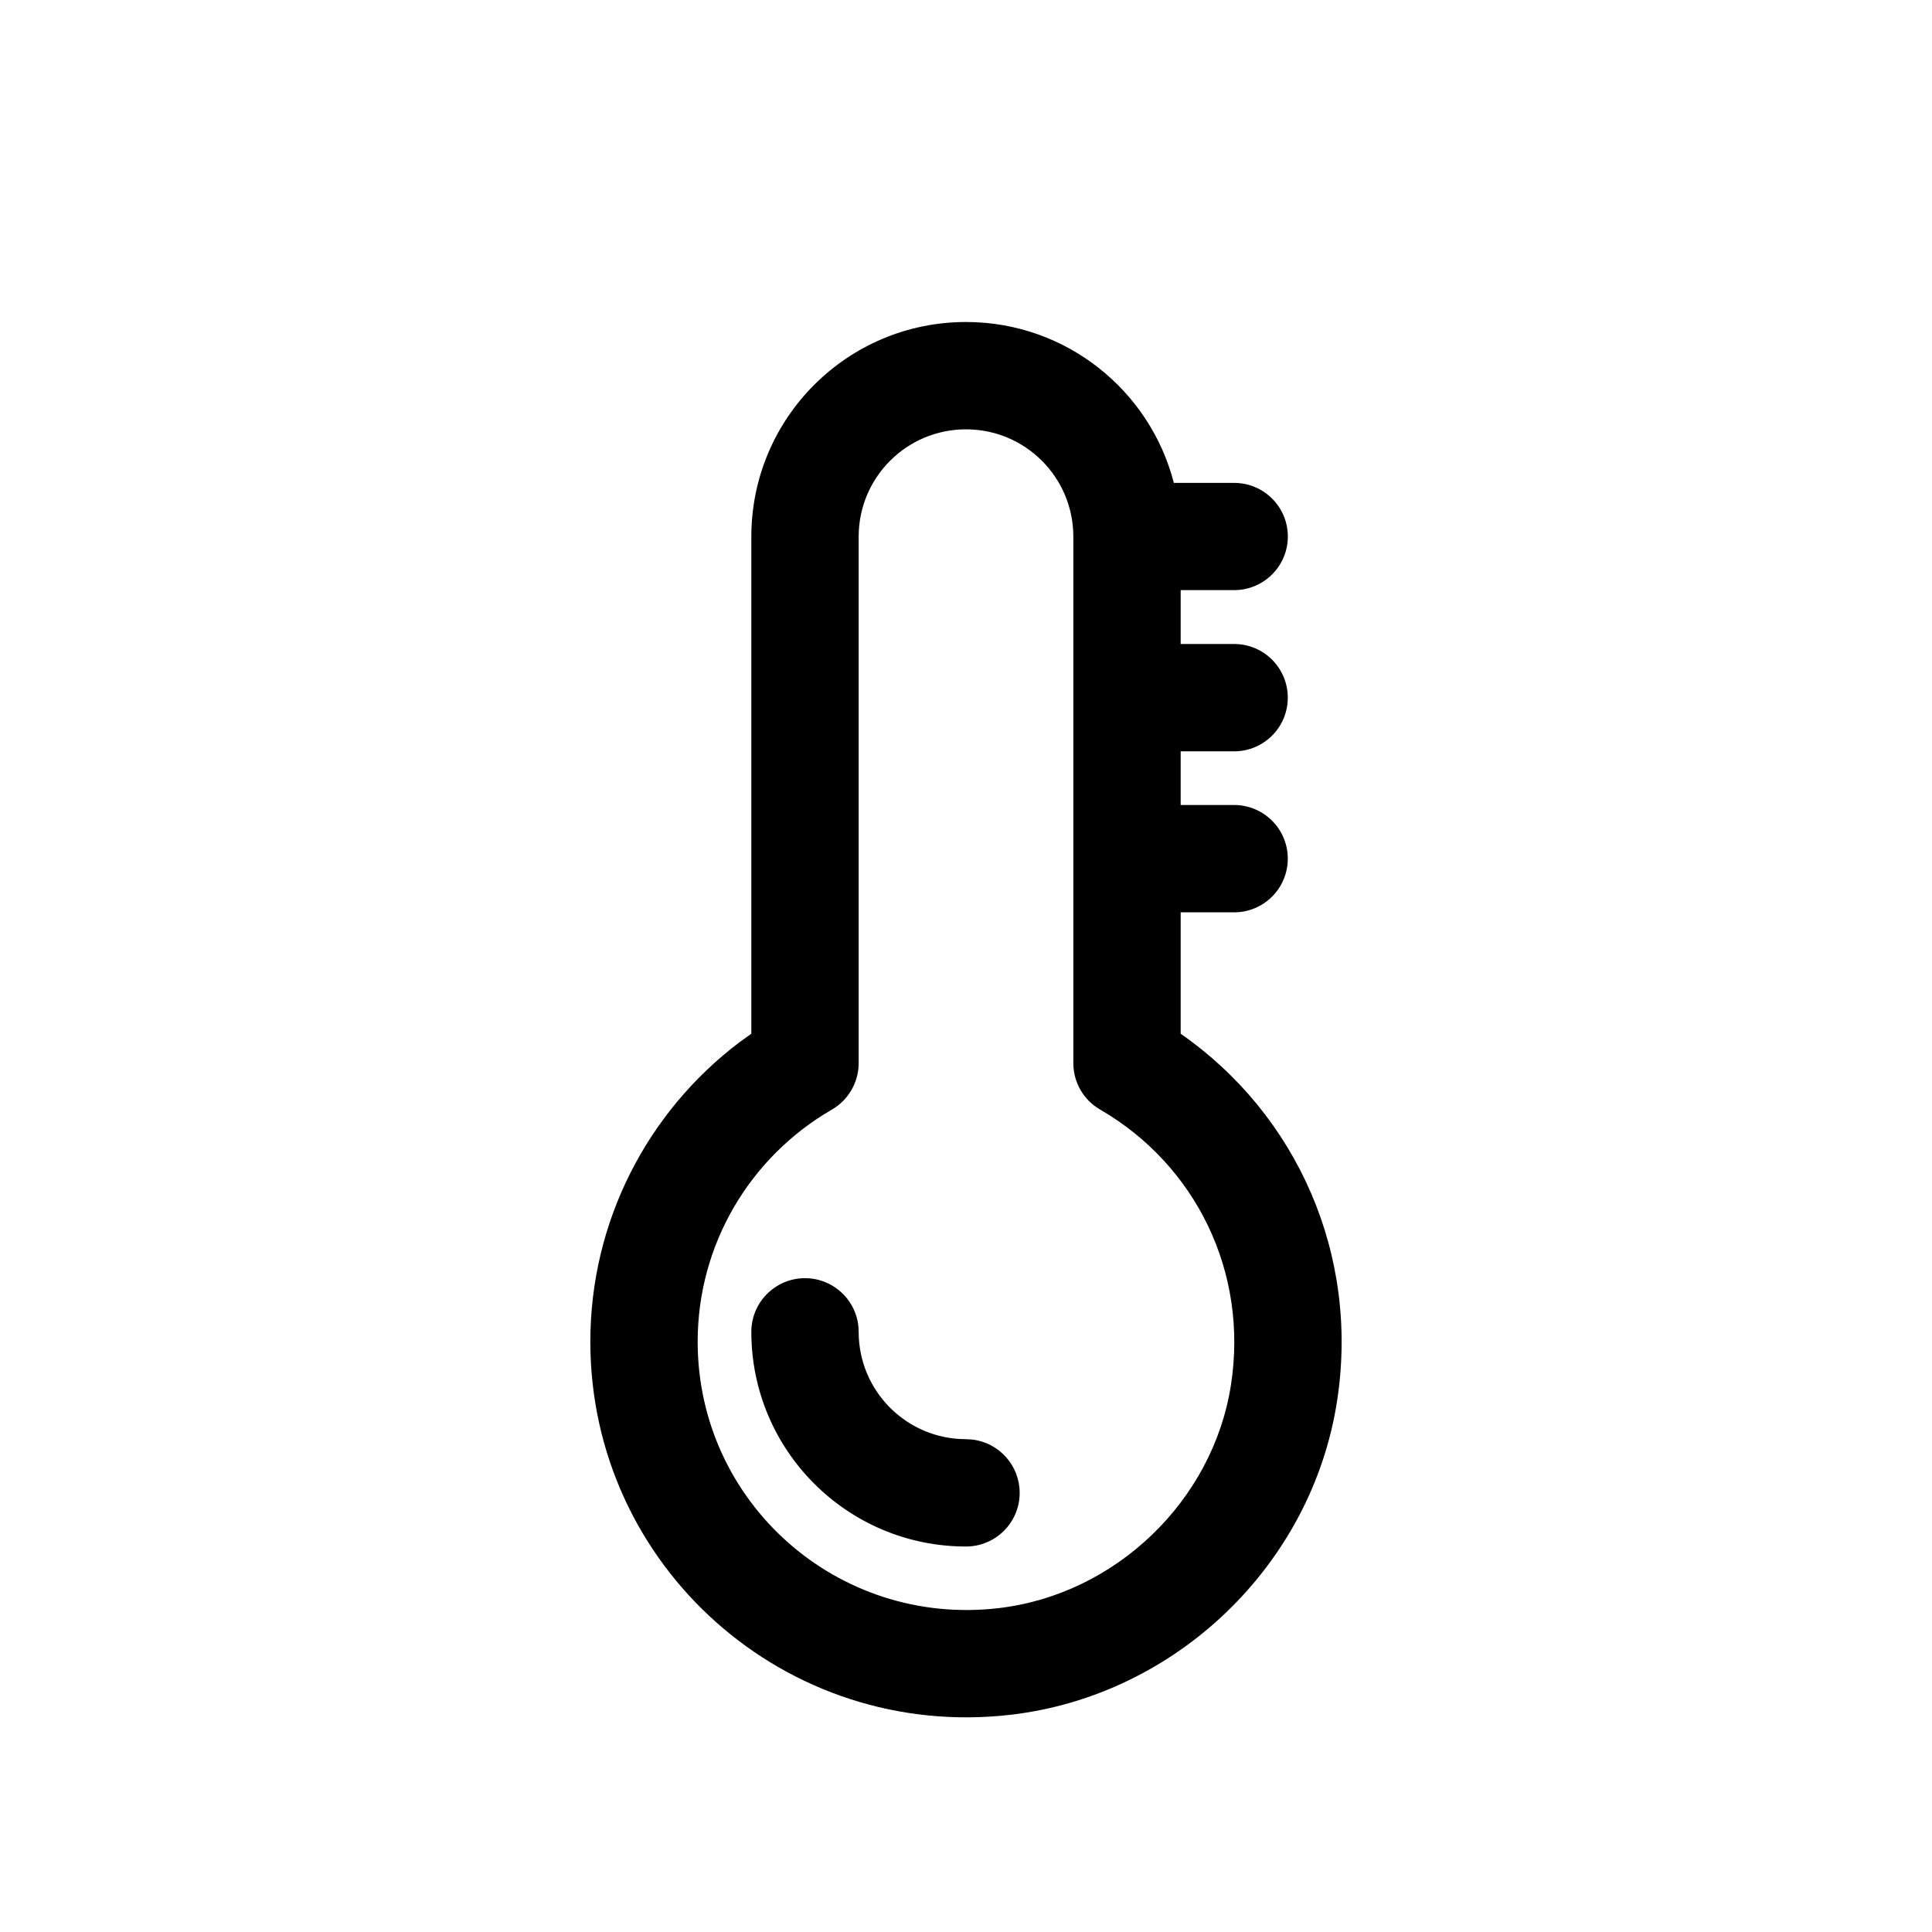 <svg xmlns="http://www.w3.org/2000/svg" width="36" height="36" viewBox="0 0 36 36">
    <path fill-rule="evenodd" d="M14 19.262V10c0-2.21 1.79-4 4-4 1.863 0 3.429 1.274 3.873 2.998h1.124c.552 0 1 .447 1 .999 0 .551-.448.999-1 .999H22V12h.996c.553 0 1 .447 1 1 0 .552-.447 1-1 1H22v1h.996c.553 0 1 .448 1 1s-.447 1-1 1H22v2.262c2.167 1.508 3.338 4.122 2.913 6.852-.473 3.05-3 5.476-6.07 5.837C14.64 32.443 11 29.183 11 25c0-2.23 1.055-4.276 2.78-5.58l.22-.158zM18 8c-1.105 0-2 .895-2 2v9.81c0 .357-.19.687-.5.866-1.535.889-2.5 2.522-2.5 4.324 0 2.989 2.6 5.317 5.61 4.965 2.178-.256 3.991-1.997 4.327-4.158.328-2.107-.66-4.102-2.438-5.132-.309-.178-.499-.508-.499-.865V10c0-1.105-.895-2-2-2zm.117 18.824L18 26.817c-1.105 0-2-.895-2-2 0-.552-.448-1-1-1s-1 .448-1 1c0 2.21 1.79 4 4 4 .552 0 1-.447 1-1 0-.512-.386-.935-.883-.993z"/>
</svg>
